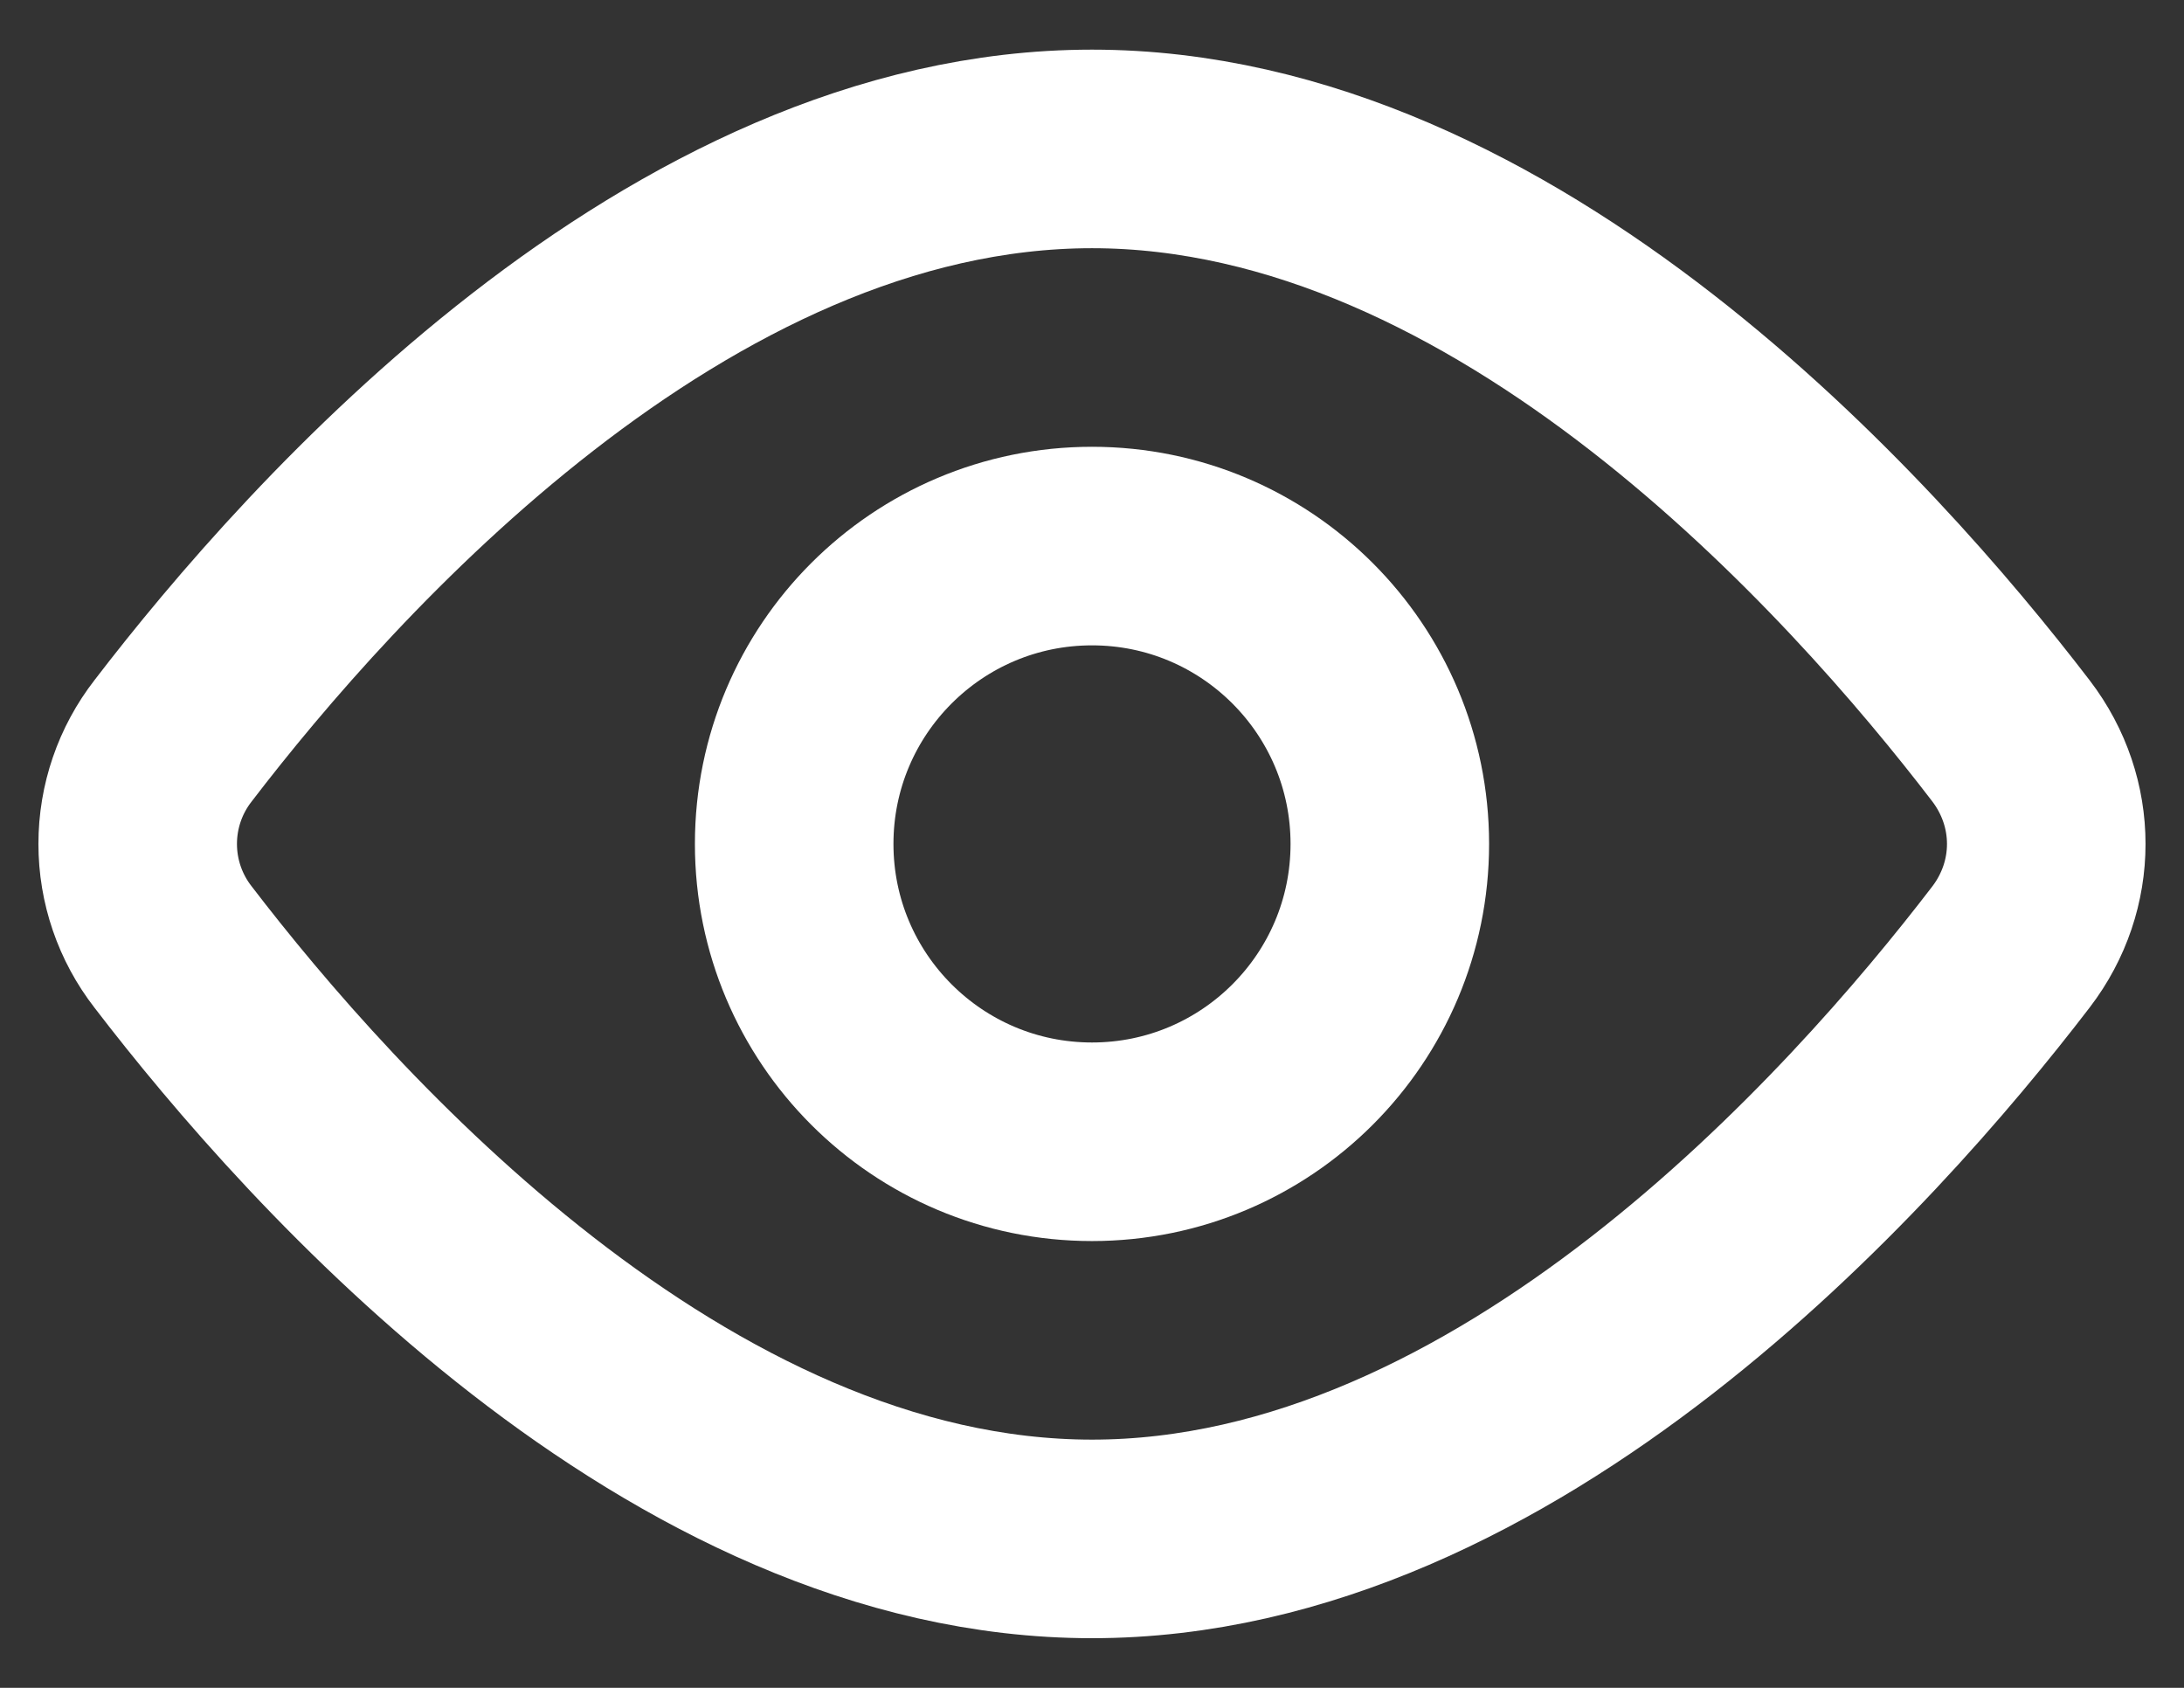 <svg width="22" height="17" viewBox="0 0 22 17" fill="none" xmlns="http://www.w3.org/2000/svg">
<rect x="0" y="0" width="22" height="17" fill="#333333" stroke="none"/>
<path d="M20.257 7.462C20.731 8.082 20.731 8.919 20.257 9.538C18.764 11.487 15.182 15.5 11 15.5C6.818 15.5 3.236 11.487 1.743 9.538C1.512 9.241 1.387 8.876 1.387 8.5C1.387 8.124 1.512 7.759 1.743 7.462C3.236 5.513 6.818 1.5 11 1.5C15.182 1.5 18.764 5.513 20.257 7.462V7.462Z" stroke="white" stroke-width="2" stroke-linecap="round" stroke-linejoin="round"/>
<path d="M11 11.5C12.657 11.5 14 10.157 14 8.5C14 6.843 12.657 5.5 11 5.5C9.343 5.5 8 6.843 8 8.5C8 10.157 9.343 11.5 11 11.5Z" stroke="white" stroke-width="2" stroke-linecap="round" stroke-linejoin="round"/>
</svg>
